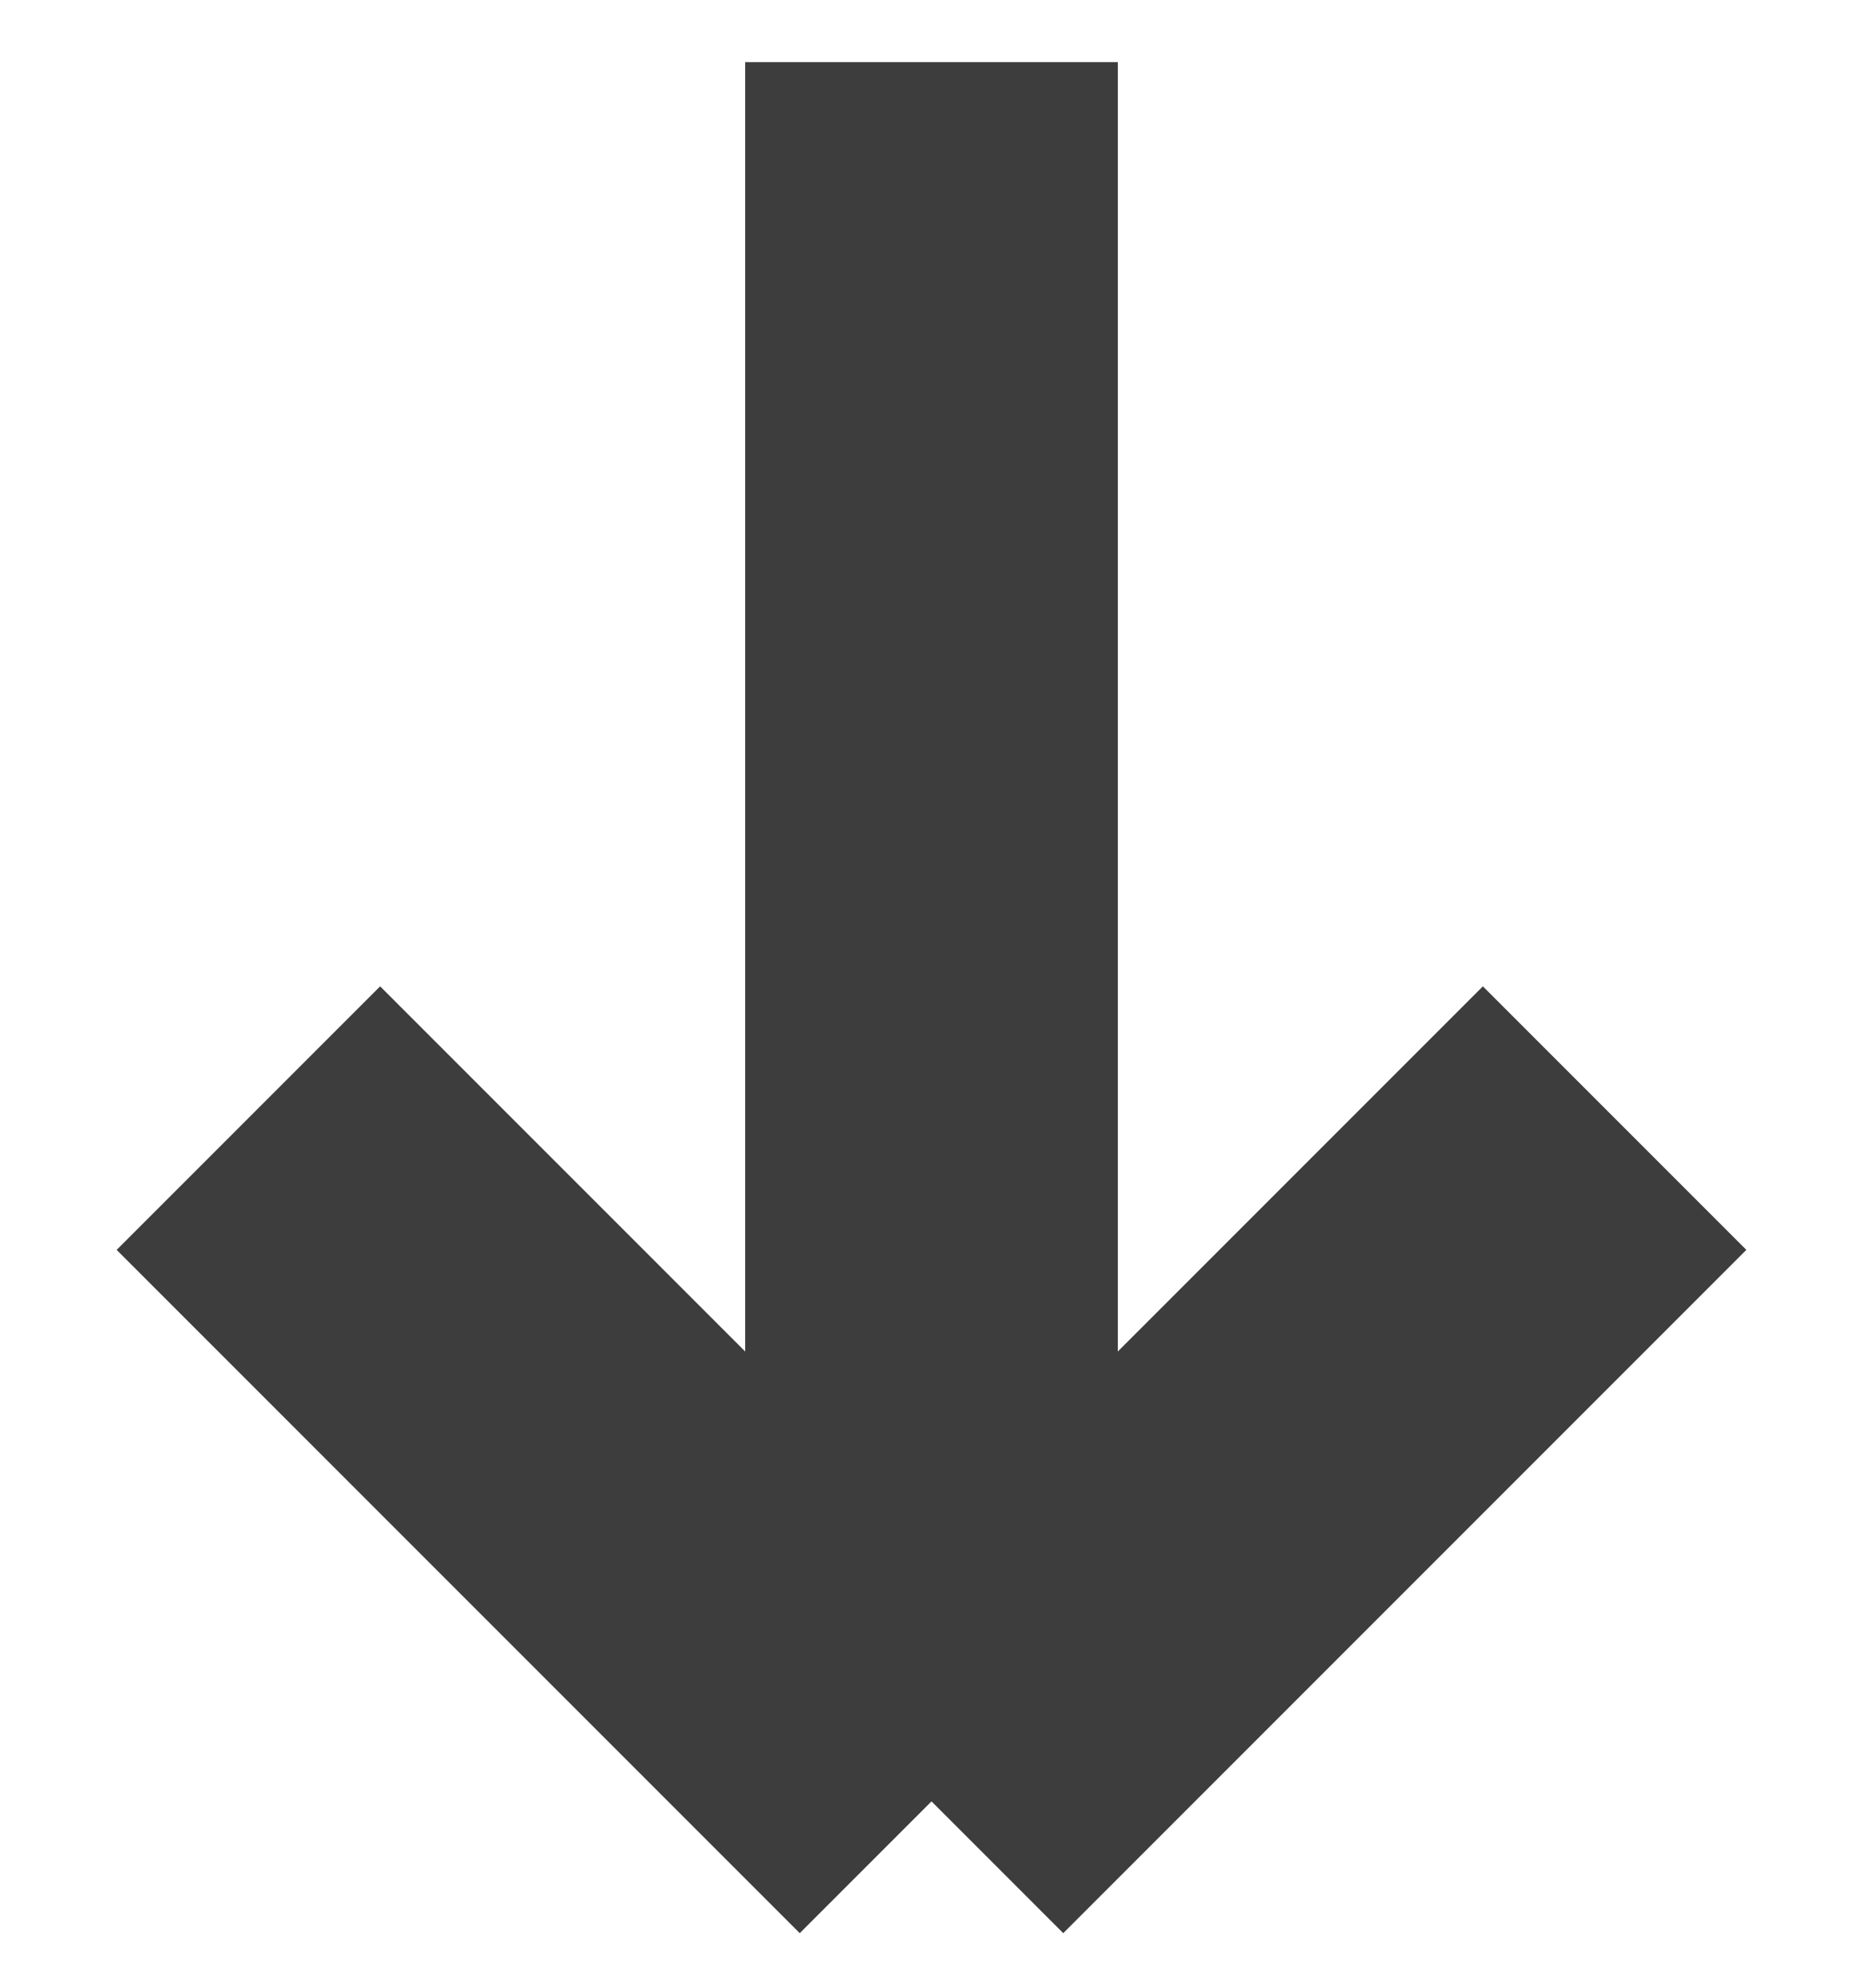<svg width="15" height="16" viewBox="0 0 15 16" fill="none" xmlns="http://www.w3.org/2000/svg">
<path d="M7.5 0.5V14.5M7.5 14.5L13 9M7.5 14.5L2 9" stroke="#3D3D3D" stroke-width="3" stroke-linejoin="round"/>
</svg>

